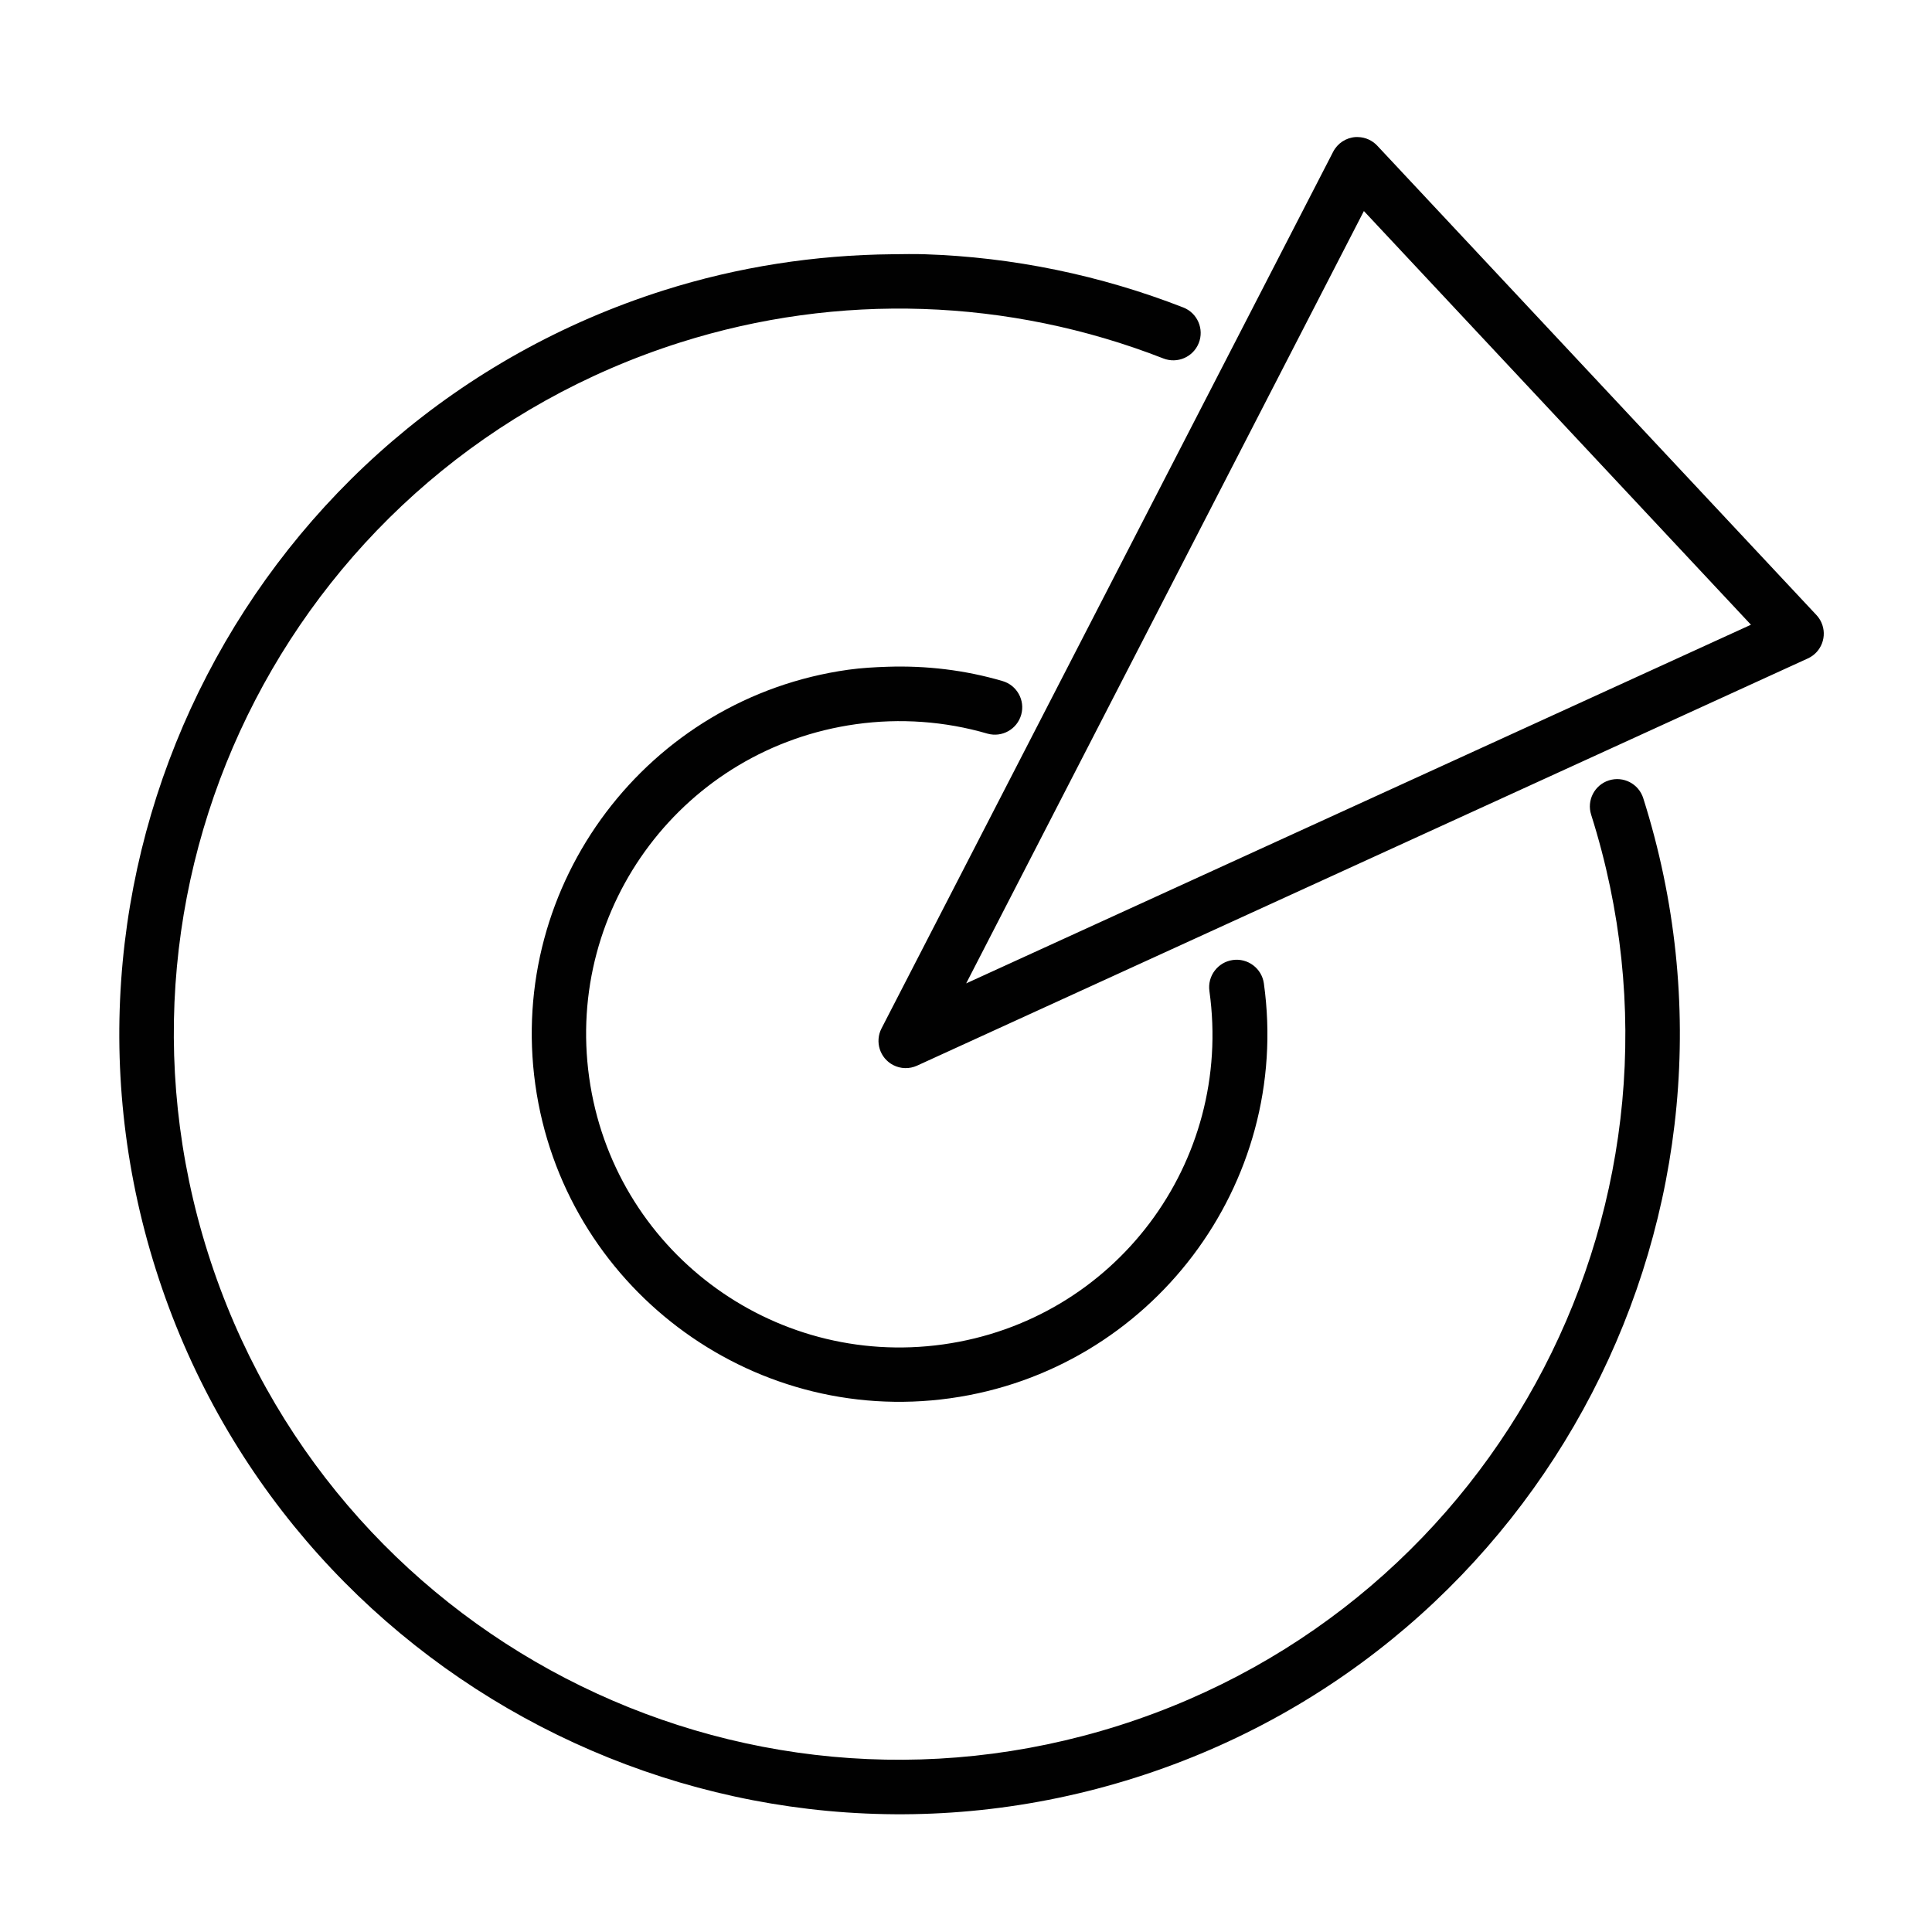 <?xml version="1.0" encoding="utf-8"?>
<!-- Generator: Adobe Illustrator 16.0.0, SVG Export Plug-In . SVG Version: 6.00 Build 0)  -->
<!DOCTYPE svg PUBLIC "-//W3C//DTD SVG 1.1//EN" "http://www.w3.org/Graphics/SVG/1.1/DTD/svg11.dtd">
<svg version="1.1" id="Layer_1" xmlns="http://www.w3.org/2000/svg" xmlns:xlink="http://www.w3.org/1999/xlink" x="0px" y="0px"
	 width="2000px" height="2000px" viewBox="0 0 2000 2000" enable-background="new 0 0 2000 2000" xml:space="preserve">
<g transform="translate(0,36)">
	<path fill="#010101" d="M1403.314,105.888c-9.918,0.645-18.764,6.465-23.282,15.317l-467.466,907.363
		c-7.155,13.83-1.744,30.842,12.085,37.996c7.696,3.98,16.794,4.203,24.674,0.602l922.066-421.516
		c14.189-6.413,20.494-23.114,14.082-37.303c-1.228-2.716-2.879-5.222-4.892-7.421l-454.601-485.847
		c-5.198-5.701-12.504-9.022-20.218-9.19C1404.948,105.853,1404.13,105.852,1403.314,105.888z M1411.892,182.471l400.685,428.256
		l-812.398,371.277L1411.892,182.471z M923.594,227.196c-79.654,0.765-159.488,12.954-236.49,37.373
		c-424.837,134.722-660.391,589.13-525.67,1013.967c134.723,424.837,589.13,660.393,1013.967,525.67
		s660.391-589.131,525.67-1013.967c-4.737-14.888-20.646-23.117-35.535-18.38s-23.117,20.646-18.38,35.535
		c125.511,395.791-93.119,817.387-488.91,942.897s-817.386-93.118-942.897-488.91C89.838,865.59,308.467,443.995,704.259,318.484
		c163.729-51.92,339.938-45.929,499.938,16.542c14.55,5.752,31.009-1.379,36.761-15.929s-1.38-31.008-15.93-36.76
		c-86-33.578-176.777-52.176-267.736-55.14C945.921,226.826,934.973,227.086,923.594,227.196z M918.693,654.227
		c-13.395,0.44-27.107,1.201-40.436,3.063c-207.853,29.016-353.118,221.628-324.102,429.481s221.628,353.73,429.481,324.715
		c207.853-29.017,353.73-221.629,324.715-429.481c-2.2-15.564-16.601-26.399-32.165-24.2c-15.566,2.199-26.4,16.601-24.201,32.165
		l0,0c24.804,177.674-98.026,340.96-275.701,365.764c-177.673,24.804-341.572-98.64-366.375-276.313
		c-24.803-177.674,98.64-340.96,276.314-365.764c45.418-6.341,91.989-3.049,136.013,9.803c15.057,4.23,30.691-4.548,34.922-19.605
		c4.229-15.057-4.549-30.692-19.605-34.922C998.793,657.615,958.878,652.905,918.693,654.227z"/>
</g>
</svg>
